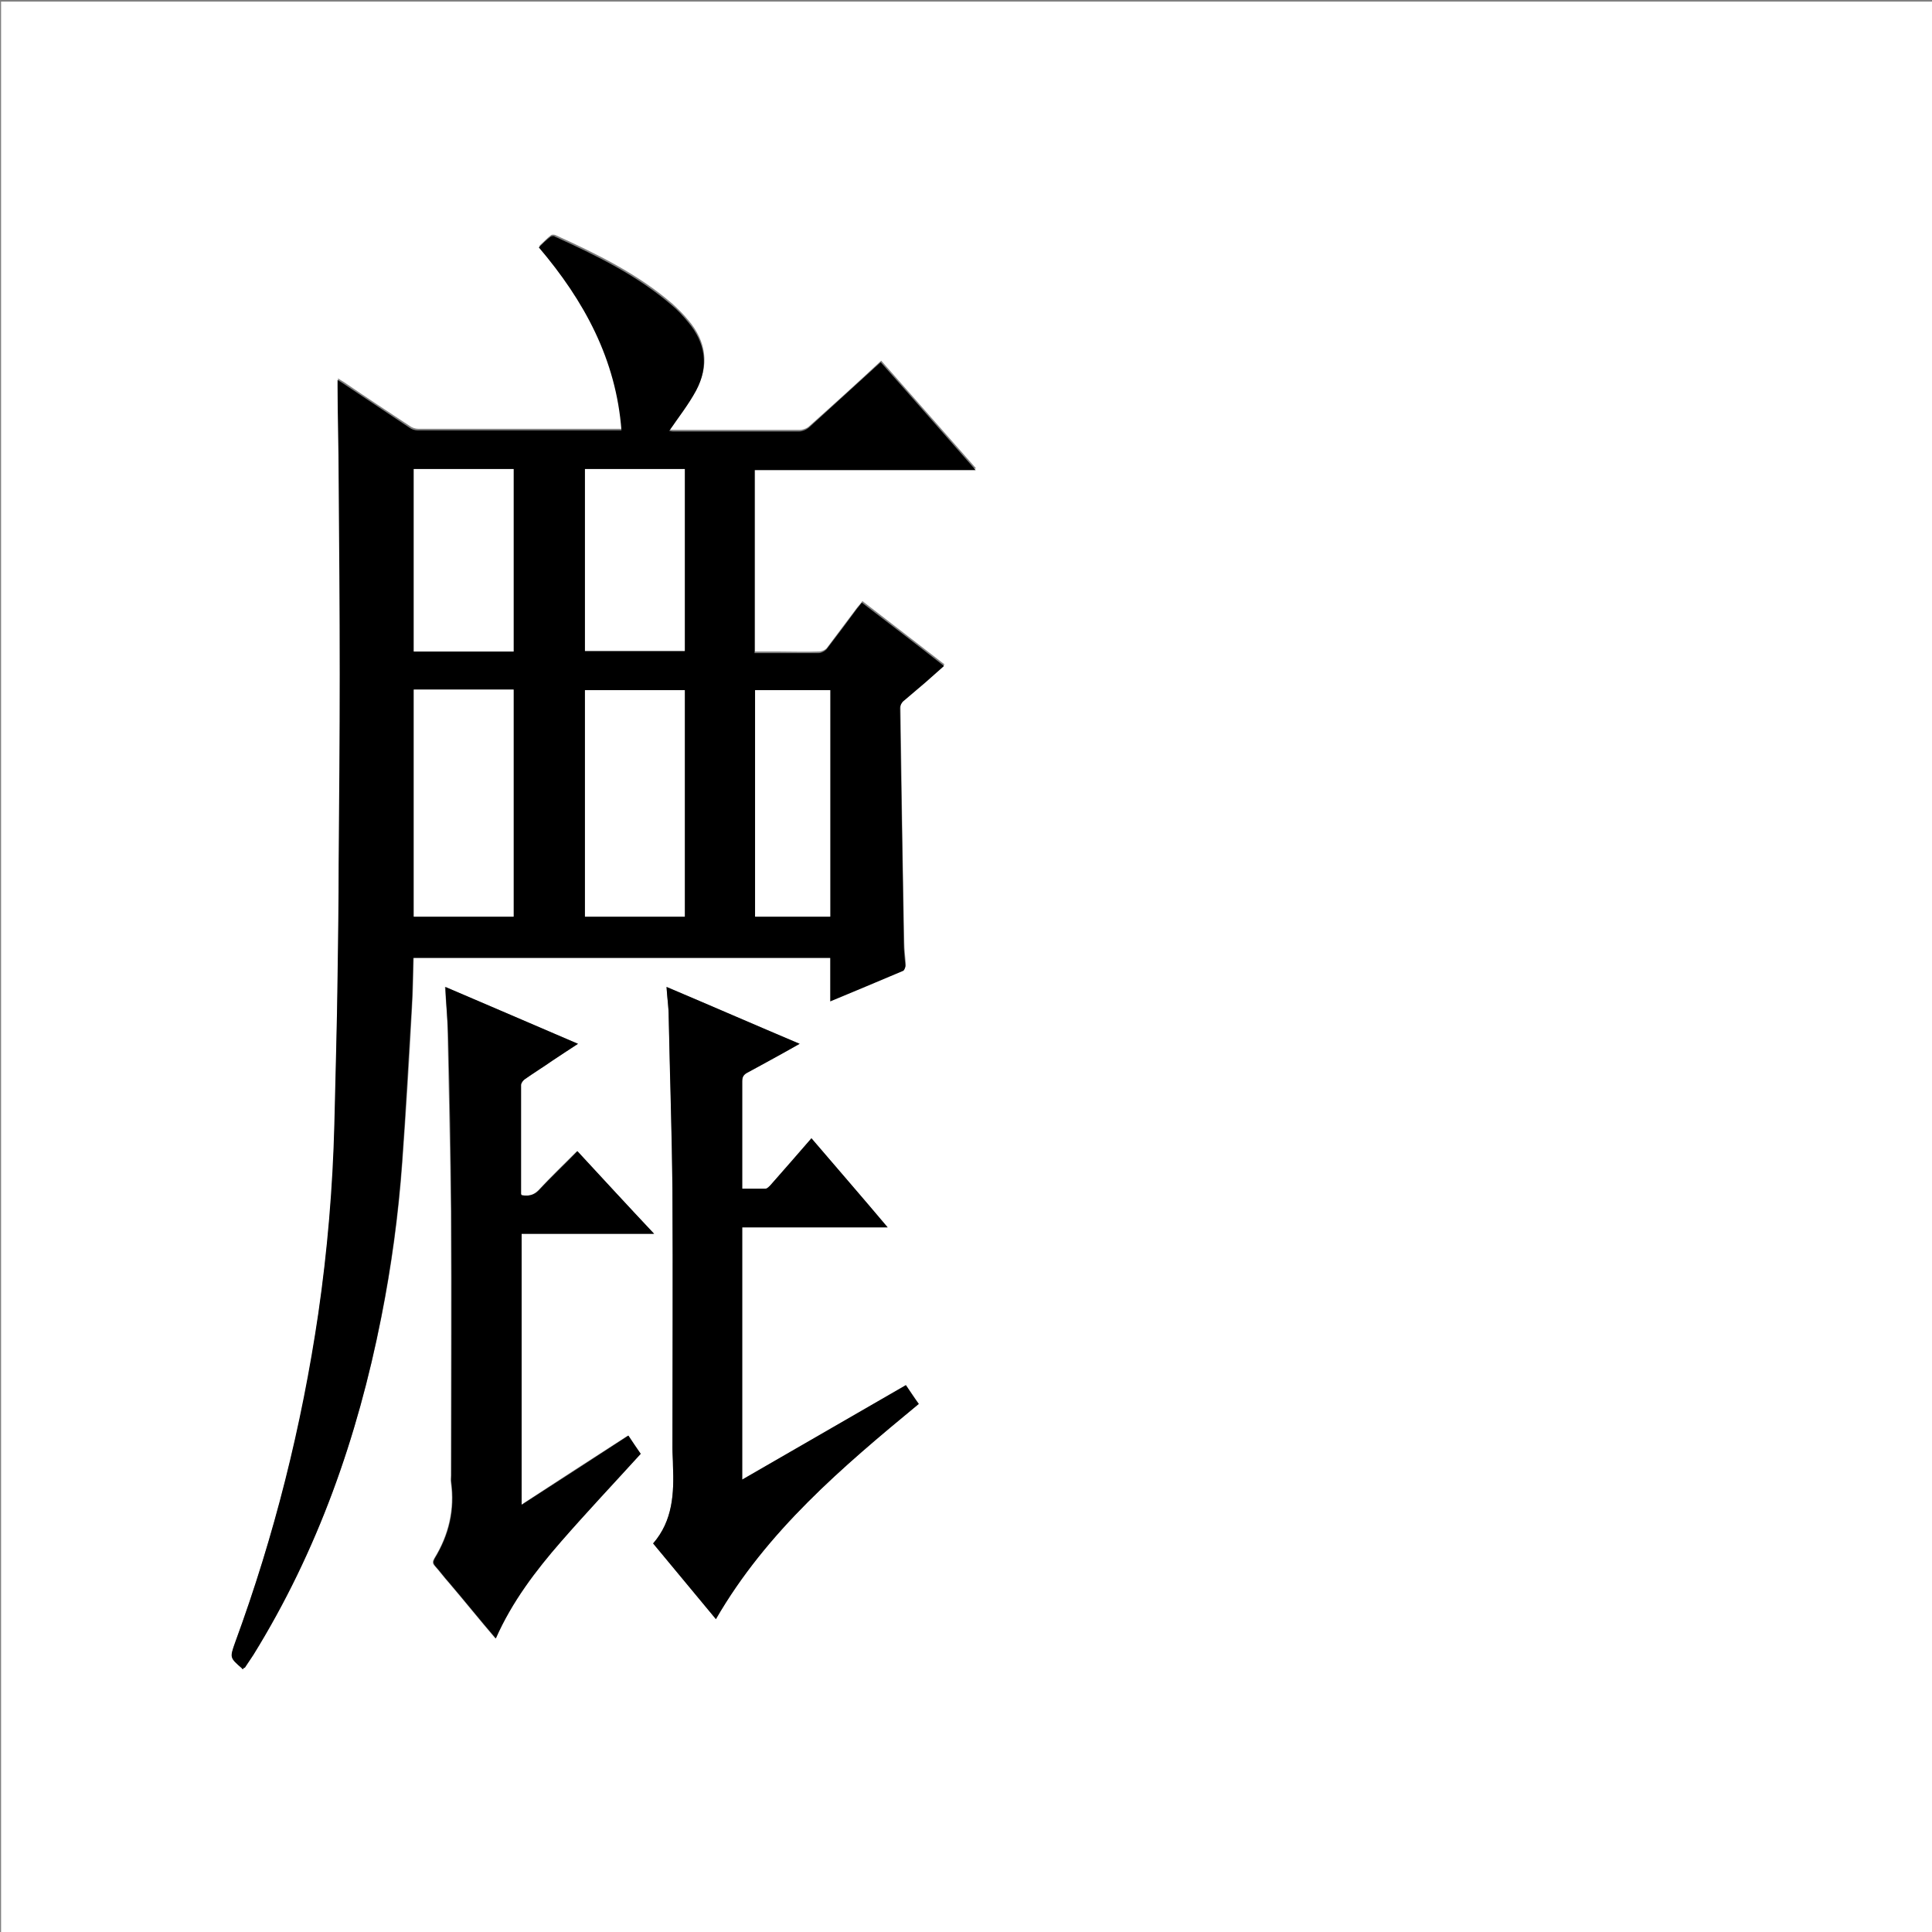 <?xml version="1.0" encoding="utf-8"?>
<!-- Generator: Adobe Illustrator 20.1.0, SVG Export Plug-In . SVG Version: 6.00 Build 0)  -->
<svg version="1.1" id="图层_1" xmlns="http://www.w3.org/2000/svg" xmlns:xlink="http://www.w3.org/1999/xlink" x="0px" y="0px"
	 viewBox="0 0 360 360" style="enable-background:new 0 0 360 360;" xml:space="preserve">
<rect x="0" y="0" width="360" height="360" fill="#808080" stroke="none"/>
<style type="text/css">
	.st0{fill:#FFFFFF;}
</style>
<g>
	<path class="st0" d="M0.2,360.5c0-120.1,0-240.2,0-360.2c120.1,0,240.2,0,360.2,0c0,120.1,0,240.2,0,360.2
		C240.4,360.5,120.3,360.5,0.2,360.5z M45.3,311c0.1-0.2,0.3-0.4,0.4-0.5c0.5-0.8,1.1-1.6,1.6-2.4c12-19.4,19.4-40.6,23.8-62.8
		c1.9-9.5,3.2-19.2,3.9-28.9c0.7-9.6,1.3-19.3,1.8-28.9c0.2-3.1,0.2-6.2,0.3-9.3c26,0,51.8,0,77.7,0c0,2.7,0,5.3,0,8.1
		c4.6-1.9,9.1-3.8,13.6-5.7c0.2-0.1,0.4-0.6,0.4-0.9c-0.1-1.4-0.3-2.8-0.3-4.2c-0.3-14.6-0.5-29.2-0.7-43.8c0-0.5,0.3-1.1,0.7-1.4
		c1.3-1.2,2.7-2.3,4-3.4c1.2-1,2.3-2,3.5-3.1c-5.2-4-10.2-7.9-15.3-11.8c-0.3,0.4-0.6,0.8-0.9,1.1c-1.9,2.5-3.8,5.1-5.7,7.6
		c-0.3,0.4-1,0.7-1.5,0.7c-2.6,0.1-5.2,0-7.8,0c-1.3,0-2.7,0-4.1,0c0-11.4,0-22.7,0-34.1c13.7,0,27.3,0,41.2,0
		c-6-6.8-11.9-13.5-17.7-20.1c-4.5,4.2-8.9,8.2-13.4,12.2c-0.4,0.4-1.2,0.7-1.8,0.7c-7.8,0-15.7,0-23.5,0c-0.3,0-0.7,0-0.7-0.1
		c1.7-2.5,3.6-4.9,5-7.5c2.4-4.5,1.8-8.9-1.5-12.8c-0.9-1.1-1.9-2.1-3-3.1c-6.5-5.6-14.1-9.3-21.8-12.8c-0.2-0.1-0.7-0.1-0.8,0
		c-0.8,0.6-1.4,1.3-2.2,2c8.4,10,14.4,20.9,15.4,34.1c-0.3,0-0.5,0-0.7,0c-12.4,0-24.9,0-37.3,0c-0.5,0-1.1-0.2-1.5-0.5
		c-4.1-2.7-8.2-5.4-12.3-8.2c-0.3-0.2-0.7-0.4-1.1-0.7c0,0.5,0,0.9,0,1.2c0.1,5.7,0.2,11.4,0.2,17c0.1,12.2,0.2,24.4,0.2,36.6
		c0,11.8-0.1,23.6-0.2,35.4c0,7-0.1,13.9-0.2,20.9c-0.2,9.2-0.4,18.4-0.6,27.6c-0.3,11.8-1.3,23.6-3,35.3c-3,21-8.2,41.4-15.5,61.3
		c-1,2.8-1,2.8,1.3,4.8C45.1,311,45.1,311,45.3,311z M138.3,221.5c0-0.5,0-0.9,0-1.3c0-6.2,0-12.5,0-18.7c0-0.9,0.3-1.3,1.1-1.7
		c3.2-1.7,6.3-3.5,9.6-5.3c-8.4-3.6-16.6-7.1-24.8-10.6c0.1,2,0.4,3.7,0.4,5.5c0.3,10.8,0.6,21.6,0.7,32.4c0.1,16,0,32.1,0,48.1
		c0,1.1,0.1,2.2,0.1,3.2c0.2,5.2,0,10.3-3.7,14.5c3.9,4.7,7.8,9.4,11.7,14.1c9.4-16.4,23.5-28.3,37.8-40.1c-0.8-1.2-1.6-2.4-2.4-3.5
		c-10.2,5.9-20.3,11.7-30.5,17.6c0-15.8,0-31.3,0-47c9,0,17.9,0,27.1,0c-4.8-5.7-9.5-11.1-14.2-16.6c-2.6,3-5.1,5.8-7.6,8.7
		c-0.3,0.3-0.7,0.7-1,0.7C141.2,221.6,139.8,221.5,138.3,221.5z M107.7,194.5c-8.4-3.6-16.5-7.1-24.8-10.6c0.2,3,0.5,5.9,0.5,8.7
		c0.2,11,0.5,22.1,0.6,33.1c0.1,16.4,0,32.8,0,49.2c0,0.4,0,0.9,0,1.3c0.7,5.1-0.4,9.8-3.1,14.2c-0.3,0.5-0.4,0.9,0.1,1.4
		c0.9,1,1.7,2.1,2.6,3.1c2.9,3.4,5.7,6.9,8.7,10.4c3-6.8,7.4-12.6,12.2-18.1c4.8-5.5,9.8-10.8,14.8-16.3c-0.7-1-1.5-2.2-2.3-3.4
		c-6.7,4.3-13.2,8.5-19.9,12.9c0-16.9,0-33.6,0-50.5c8.2,0,16.3,0,24.7,0c-4.9-5.3-9.5-10.3-14.3-15.4c-2.5,2.5-4.9,4.8-7.2,7.3
		c-1,1-2,1.1-3.2,0.9c0-0.1-0.1-0.2-0.1-0.3c0-6.7,0-13.4,0-20.2c0-0.4,0.4-0.9,0.7-1.1c1.7-1.2,3.4-2.3,5.2-3.5
		C104.5,196.6,106,195.6,107.7,194.5z"/>
	<path d="M45.3,311c-0.1,0-0.2,0-0.2-0.1c-2.3-2-2.3-2-1.3-4.8c7.3-19.9,12.4-40.3,15.5-61.3c1.7-11.7,2.7-23.5,3-35.3
		c0.2-9.2,0.5-18.4,0.6-27.6c0.1-7,0.2-13.9,0.2-20.9c0.1-11.8,0.2-23.6,0.2-35.4c0-12.2-0.1-24.4-0.2-36.6c0-5.7-0.2-11.4-0.2-17
		c0-0.4,0-0.7,0-1.2c0.5,0.3,0.8,0.5,1.1,0.7c4.1,2.7,8.2,5.5,12.3,8.2c0.4,0.3,1,0.5,1.5,0.5c12.4,0,24.9,0,37.3,0
		c0.2,0,0.4,0,0.7,0c-1-13.2-6.9-24.1-15.4-34.1c0.7-0.7,1.4-1.4,2.2-2c0.2-0.1,0.6-0.2,0.8,0c7.7,3.5,15.3,7.2,21.8,12.8
		c1.1,0.9,2.1,2,3,3.1c3.3,3.9,3.9,8.3,1.5,12.8c-1.4,2.6-3.3,5-5,7.5c0.1,0,0.4,0.1,0.7,0.1c7.8,0,15.7,0,23.5,0
		c0.6,0,1.3-0.3,1.8-0.7c4.4-4,8.9-8.1,13.4-12.2c5.9,6.6,11.7,13.3,17.7,20.1c-13.9,0-27.5,0-41.2,0c0,11.4,0,22.7,0,34.1
		c1.4,0,2.7,0,4.1,0c2.6,0,5.2,0,7.8,0c0.5,0,1.1-0.3,1.5-0.7c1.9-2.5,3.8-5,5.7-7.6c0.3-0.3,0.5-0.7,0.9-1.1
		c5.1,3.9,10.2,7.8,15.3,11.8c-1.2,1.1-2.4,2.1-3.5,3.1c-1.3,1.1-2.7,2.3-4,3.4c-0.4,0.3-0.7,0.9-0.7,1.4
		c0.2,14.6,0.5,29.2,0.7,43.8c0,1.4,0.2,2.8,0.3,4.2c0,0.3-0.2,0.8-0.4,0.9c-4.5,1.9-9,3.8-13.6,5.7c0-2.8,0-5.4,0-8.1
		c-25.9,0-51.8,0-77.7,0c-0.1,3.1-0.1,6.2-0.3,9.3c-0.6,9.7-1.1,19.3-1.8,28.9c-0.7,9.7-2,19.3-3.9,28.9
		c-4.4,22.3-11.8,43.4-23.8,62.8c-0.5,0.8-1.1,1.6-1.6,2.4C45.5,310.7,45.4,310.8,45.3,311z M95.7,170.8c0-14.1,0-28.2,0-42.3
		c-6.2,0-12.4,0-18.6,0c0,14.1,0,28.2,0,42.3C83.3,170.8,89.5,170.8,95.7,170.8z M127.6,170.8c0-14.1,0-28.1,0-42.2
		c-6.2,0-12.4,0-18.6,0c0,14.1,0,28.2,0,42.2C115.2,170.8,121.3,170.8,127.6,170.8z M77.1,87.4c0,11.4,0,22.6,0,34
		c6.2,0,12.4,0,18.6,0c0-11.4,0-22.6,0-34C89.5,87.4,83.3,87.4,77.1,87.4z M127.6,121.3c0-11.4,0-22.7,0-33.9c-6.3,0-12.4,0-18.6,0
		c0,11.3,0,22.6,0,33.9C115.2,121.3,121.3,121.3,127.6,121.3z M140.7,128.6c0,14.1,0,28.2,0,42.2c4.7,0,9.3,0,14,0
		c0-14.1,0-28.1,0-42.2C150,128.6,145.4,128.6,140.7,128.6z"/>
	<path d="M138.3,221.5c1.5,0,2.9,0,4.3,0c0.4,0,0.7-0.4,1-0.7c2.5-2.8,5-5.7,7.6-8.7c4.7,5.5,9.4,10.9,14.2,16.6
		c-9.2,0-18.1,0-27.1,0c0,15.7,0,31.2,0,47c10.2-5.9,20.3-11.7,30.5-17.6c0.8,1.2,1.5,2.3,2.4,3.5c-14.3,11.8-28.3,23.7-37.8,40.1
		c-3.9-4.7-7.8-9.4-11.7-14.1c3.7-4.3,3.9-9.4,3.7-14.5c0-1.1-0.1-2.2-0.1-3.2c0-16,0.1-32.1,0-48.1c-0.1-10.8-0.5-21.6-0.7-32.4
		c0-1.8-0.3-3.6-0.4-5.5c8.3,3.5,16.5,7.1,24.8,10.6c-3.3,1.9-6.5,3.6-9.6,5.3c-0.8,0.4-1.1,0.8-1.1,1.7c0,6.2,0,12.5,0,18.7
		C138.3,220.6,138.3,221,138.3,221.5z"/>
	<path d="M107.7,194.5c-1.7,1.1-3.2,2.1-4.7,3.1c-1.7,1.2-3.5,2.3-5.2,3.5c-0.3,0.2-0.7,0.7-0.7,1.1c0,6.7,0,13.4,0,20.2
		c0,0.1,0,0.1,0.1,0.3c1.2,0.2,2.2,0.1,3.2-0.9c2.3-2.5,4.8-4.8,7.2-7.3c4.7,5.1,9.4,10.2,14.3,15.4c-8.4,0-16.5,0-24.7,0
		c0,16.9,0,33.6,0,50.5c6.7-4.3,13.3-8.6,19.9-12.9c0.8,1.2,1.6,2.4,2.3,3.4c-5,5.5-10,10.8-14.8,16.3c-4.8,5.5-9.2,11.3-12.2,18.1
		c-3-3.5-5.8-7-8.7-10.4c-0.9-1-1.7-2.1-2.6-3.1c-0.4-0.5-0.4-0.8-0.1-1.4c2.7-4.4,3.8-9.1,3.1-14.2c-0.1-0.4,0-0.9,0-1.3
		c0-16.4,0.1-32.8,0-49.2c-0.1-11-0.3-22.1-0.6-33.1c-0.1-2.9-0.4-5.7-0.5-8.7C91.2,187.4,99.3,190.9,107.7,194.5z"/>
	<path class="st0" d="M95.7,170.8c-6.2,0-12.4,0-18.6,0c0-14.1,0-28.1,0-42.3c6.2,0,12.3,0,18.6,0C95.7,142.6,95.7,156.7,95.7,170.8
		z"/>
	<path class="st0" d="M127.6,170.8c-6.3,0-12.4,0-18.6,0c0-14.1,0-28.1,0-42.2c6.2,0,12.4,0,18.6,0
		C127.6,142.7,127.6,156.7,127.6,170.8z"/>
	<path class="st0" d="M77.1,87.4c6.2,0,12.4,0,18.6,0c0,11.3,0,22.6,0,34c-6.2,0-12.4,0-18.6,0C77.1,110,77.1,98.8,77.1,87.4z"/>
	<path class="st0" d="M127.6,121.3c-6.2,0-12.4,0-18.6,0c0-11.3,0-22.6,0-33.9c6.2,0,12.4,0,18.6,0
		C127.6,98.7,127.6,109.9,127.6,121.3z"/>
	<path class="st0" d="M140.7,128.6c4.7,0,9.3,0,14,0c0,14.1,0,28.1,0,42.2c-4.6,0-9.3,0-14,0C140.7,156.8,140.7,142.7,140.7,128.6z"
		/>
</g>
</svg>
